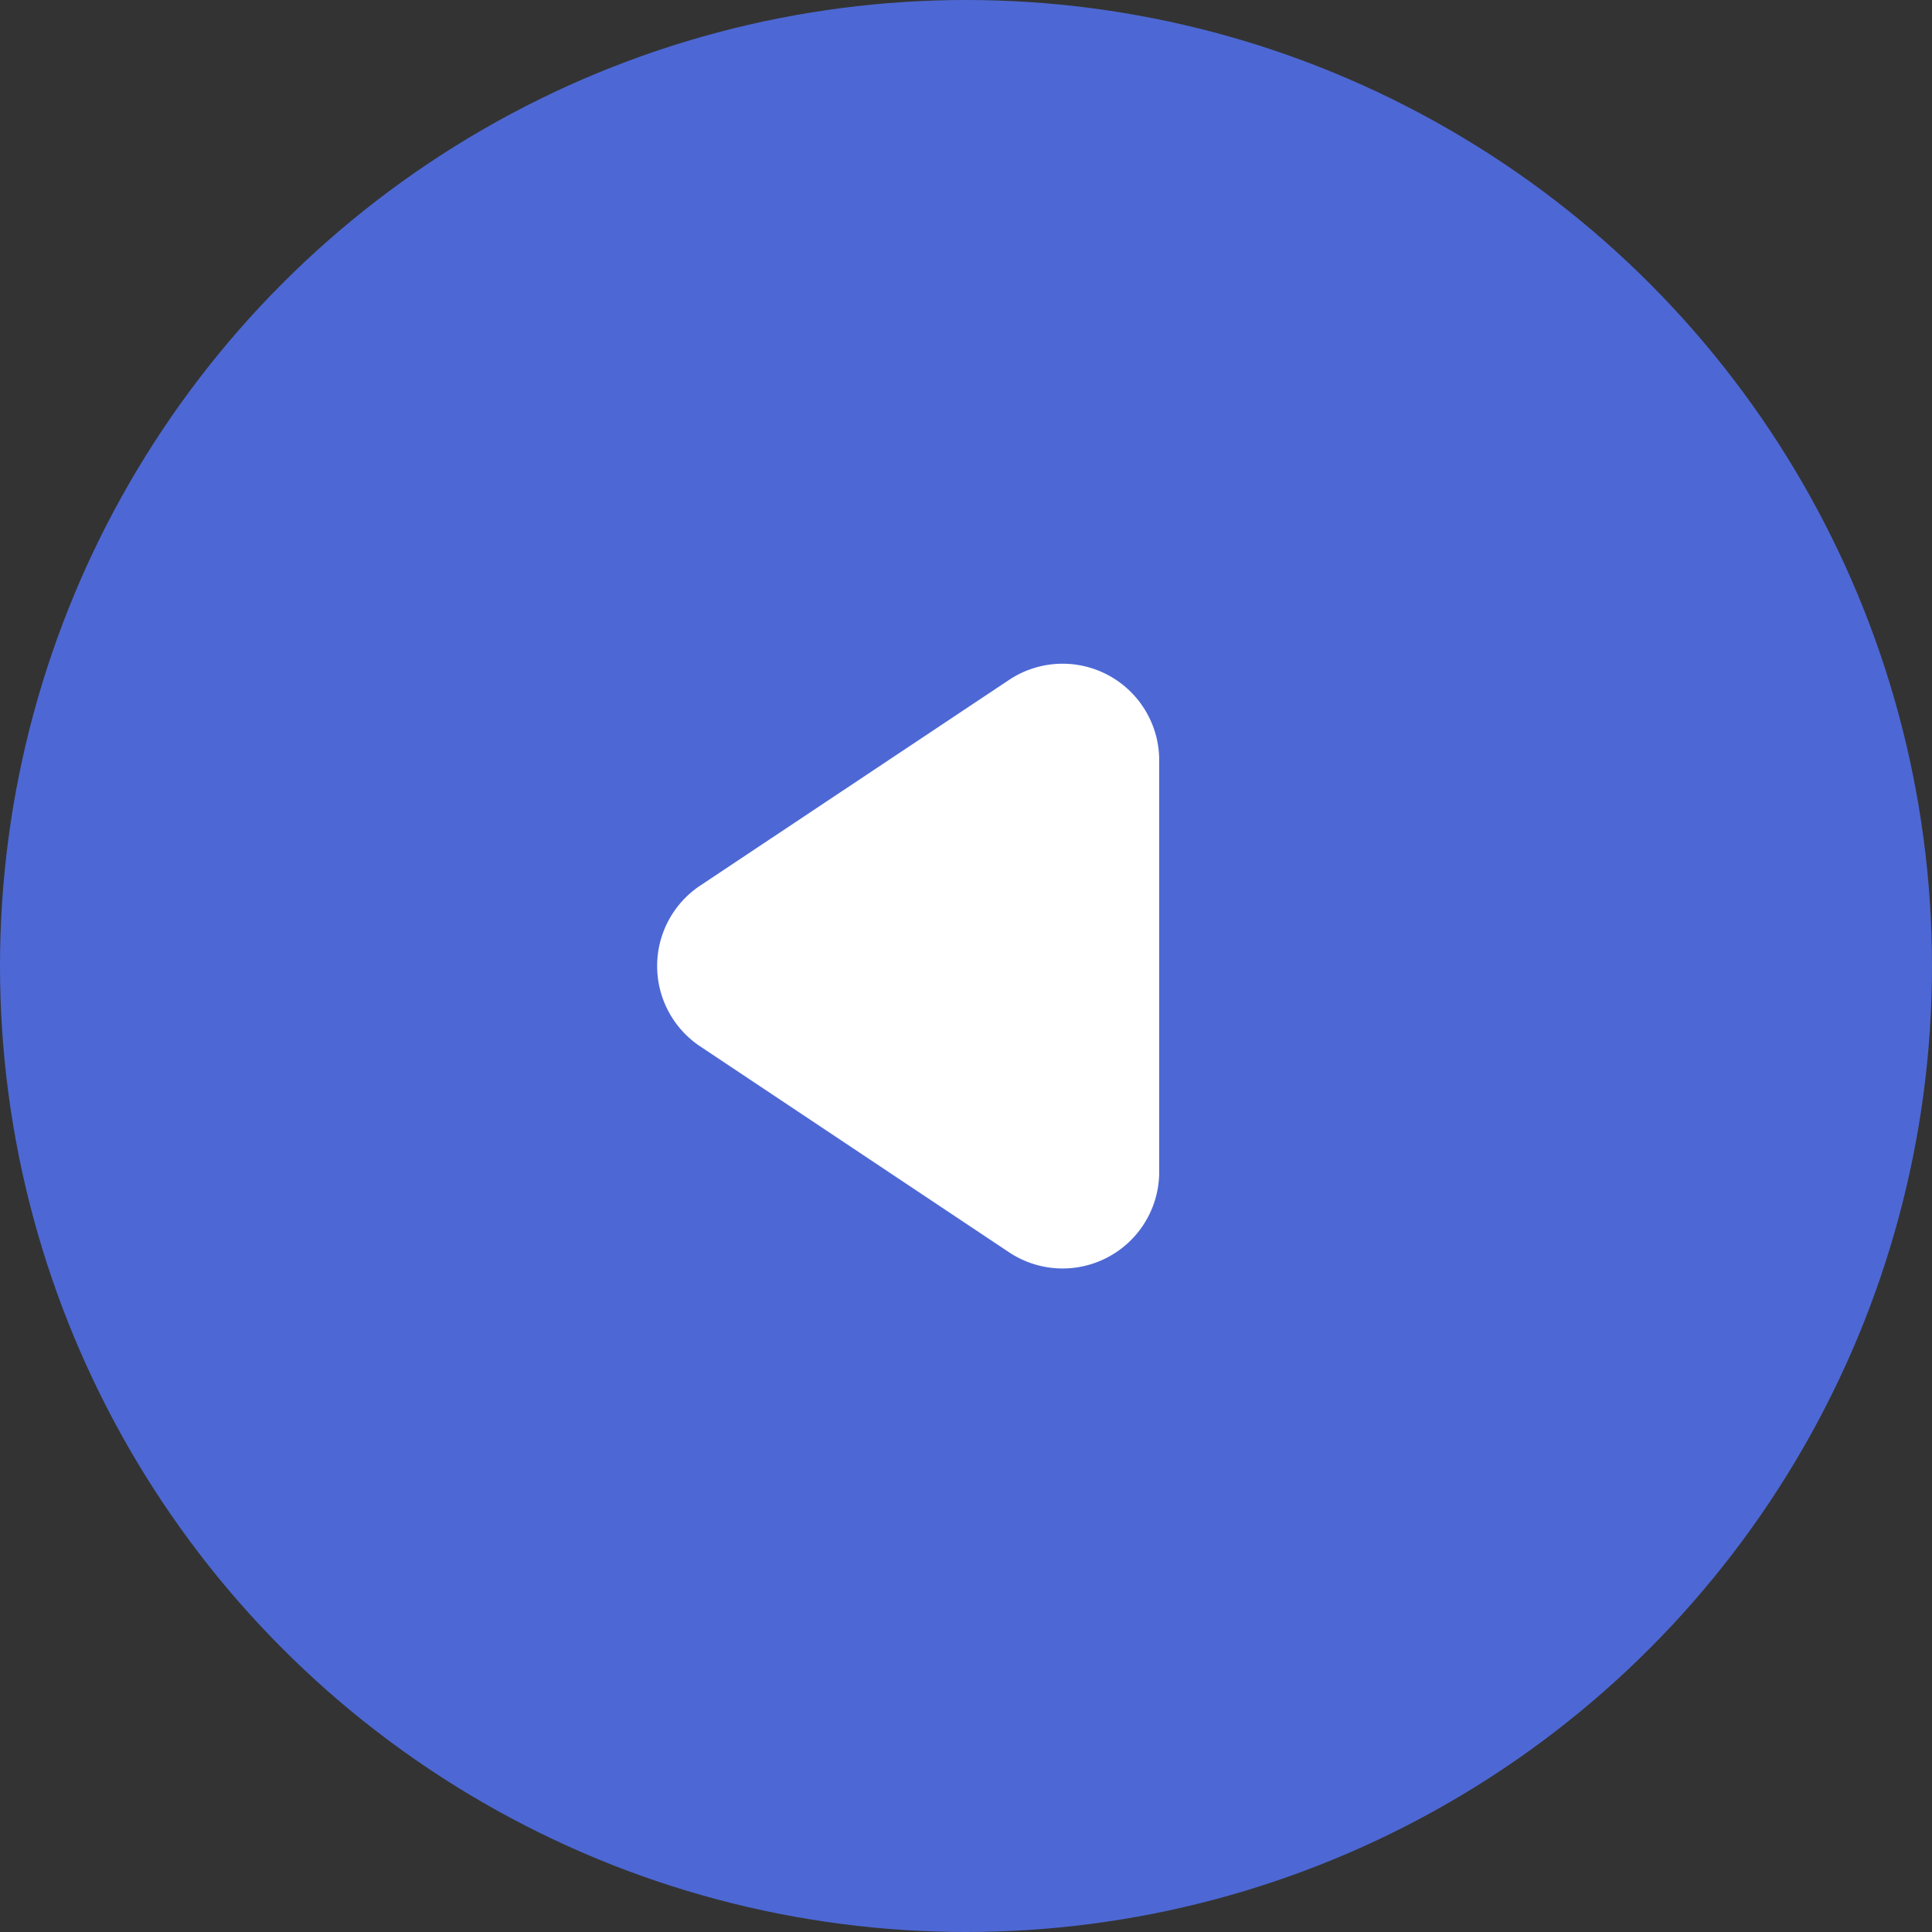 <svg xmlns="http://www.w3.org/2000/svg" width="20" height="20" viewBox="0 0 20 20">
  <rect x="0" y="0" width="20" height="20" fill="#333333" stroke="none"/>
  <g id="Group_1" data-name="Group 1" transform="translate(-84 -647)">
    <circle id="Ellipse_1" data-name="Ellipse 1" cx="10" cy="10" r="10" transform="translate(84 647)" fill="#4d68d4"/>
    <path id="Polygon_1" data-name="Polygon 1" d="M3.168,1.248a1,1,0,0,1,1.664,0l2.131,3.2A1,1,0,0,1,6.131,6H1.869a1,1,0,0,1-.832-1.555Z" transform="translate(90 661) rotate(-90)" fill="#fff"/>
  </g>
</svg>
